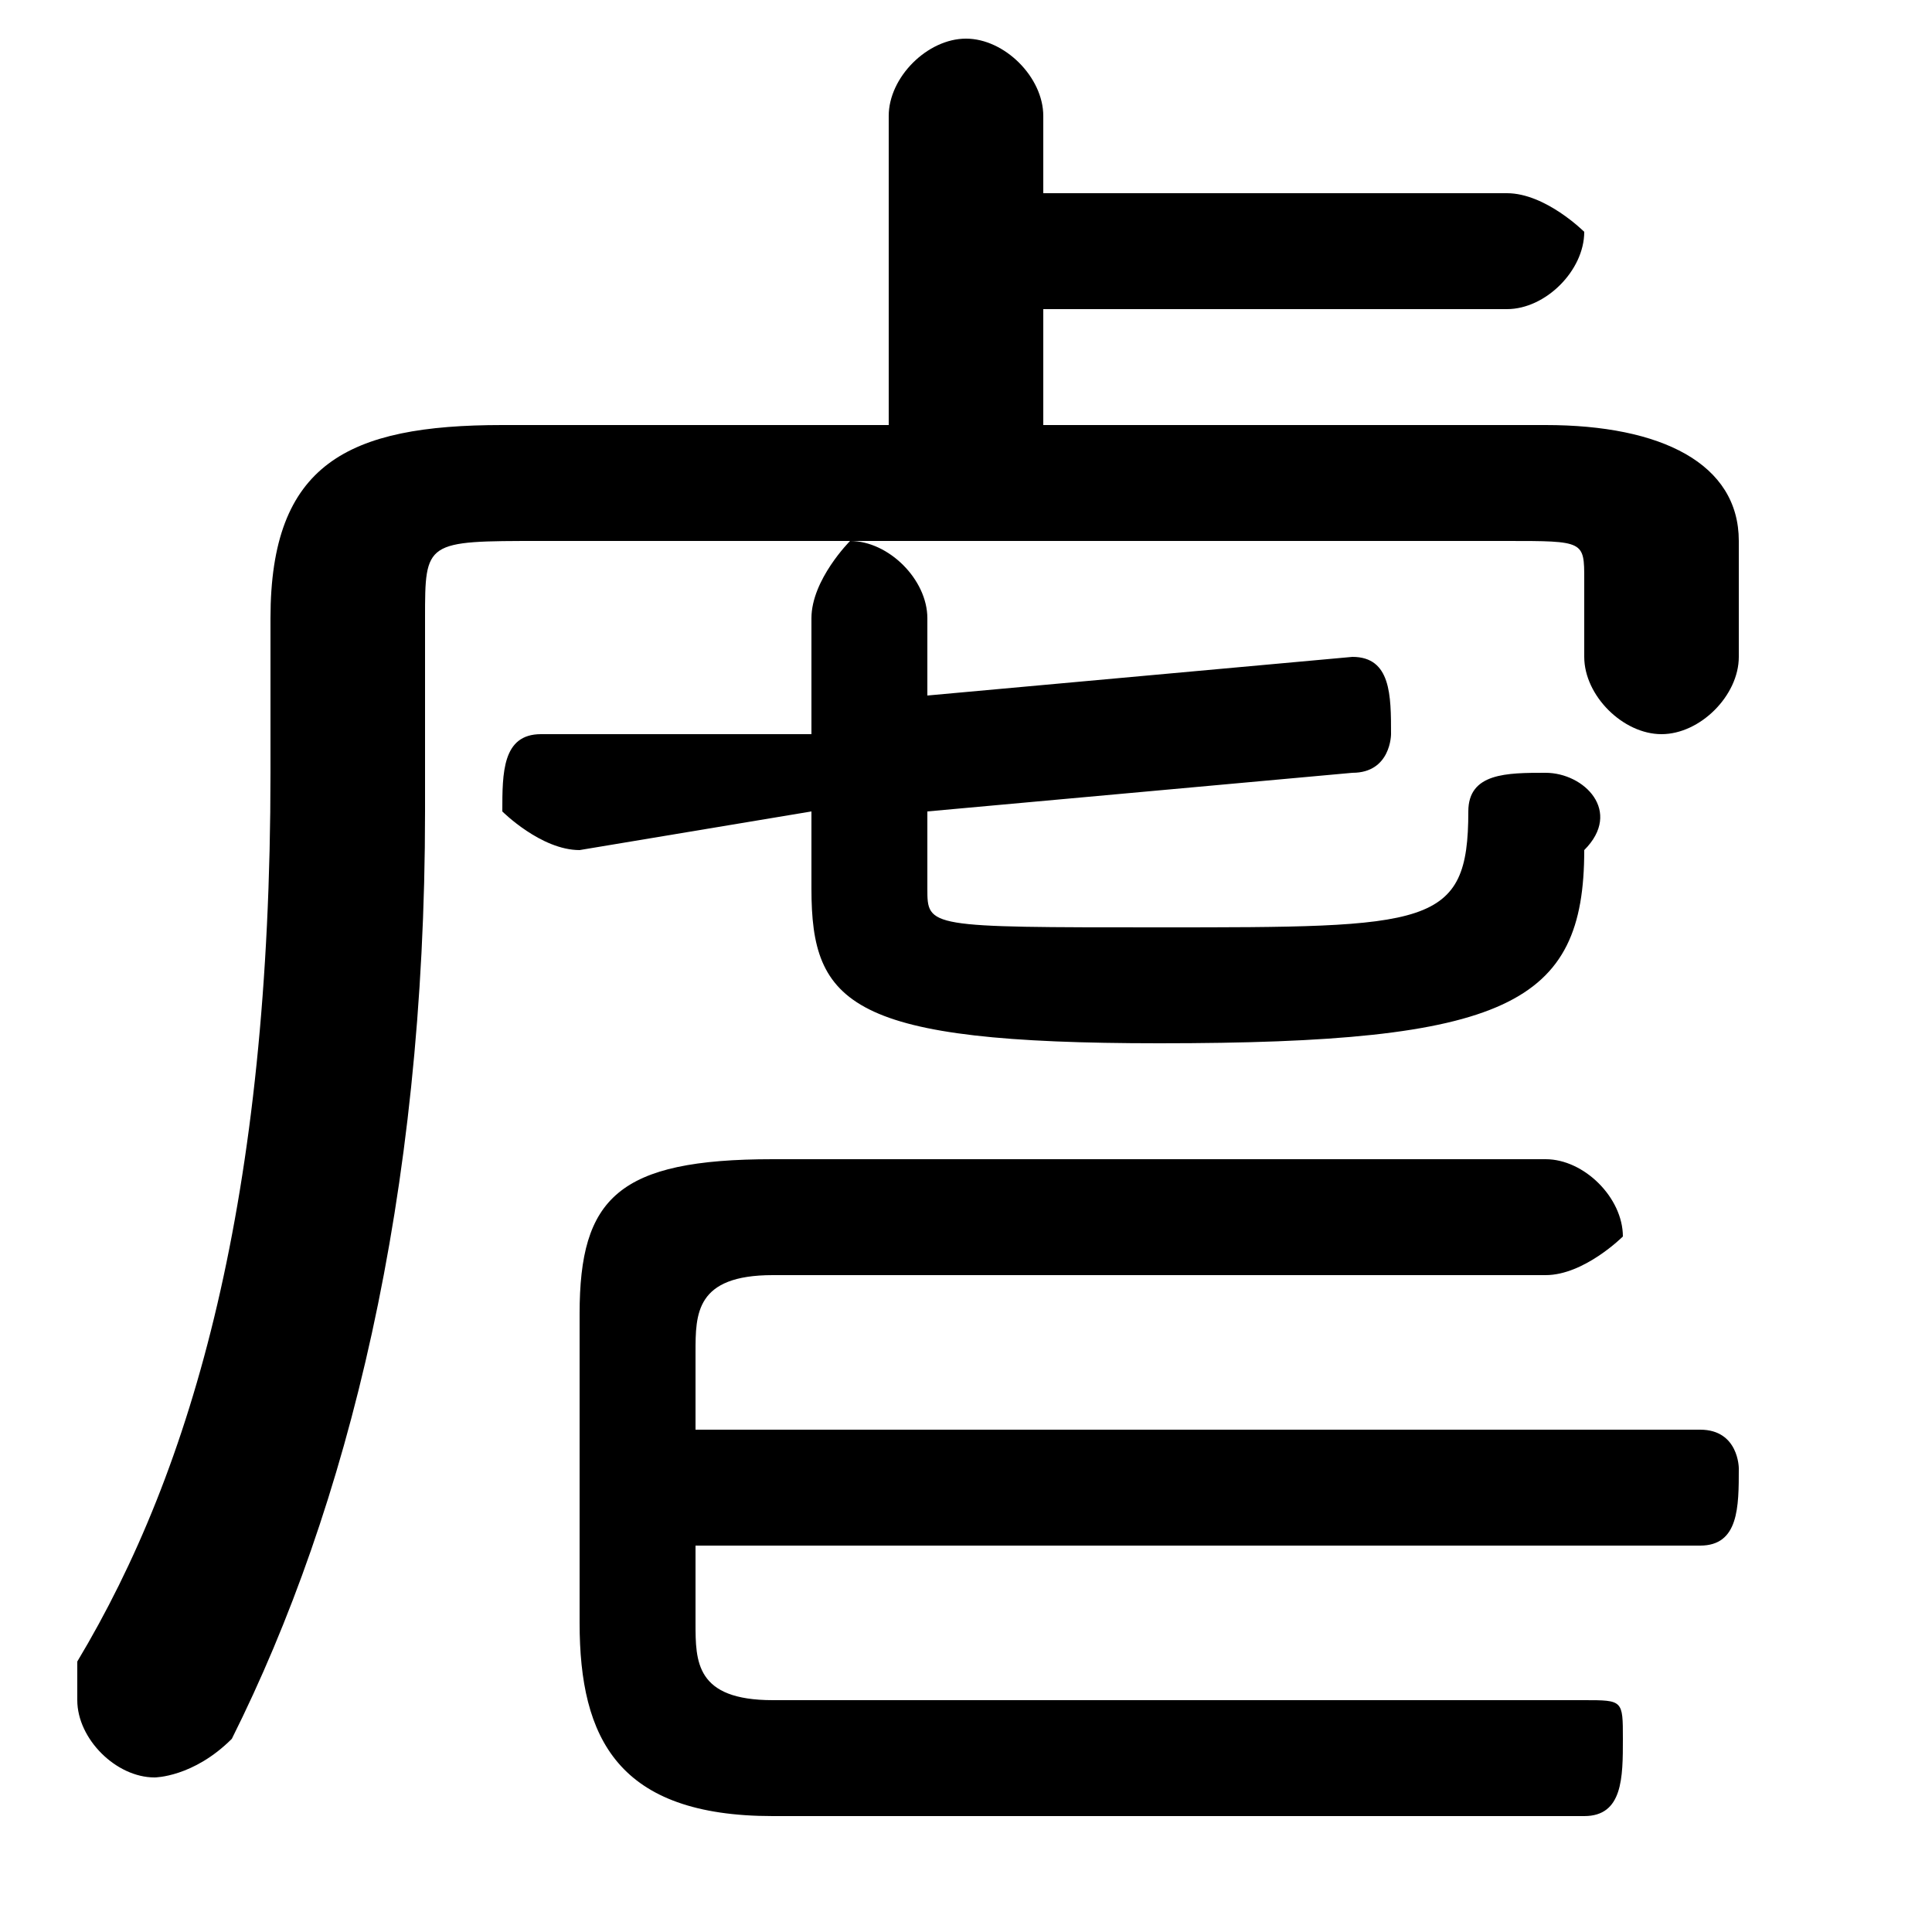 <svg xmlns="http://www.w3.org/2000/svg" viewBox="0 -44.0 50.0 50.0">
    <rect x="0" y="-44.0" width="50.0" height="50.0" fill="#808080" stroke="none"/>
    <g transform="scale(1, -1)">
        <!-- ボディの枠 -->
        <rect x="0" y="-6.0" width="50.0" height="50.0"
            stroke="white" fill="white"/>
        <!-- グリフ座標系の原点 -->
        <circle cx="0" cy="0" r="5" fill="white"/>
        <!-- グリフのアウトライン -->
        <g style="fill:black;stroke:#000000;stroke-width:0;stroke-linecap:round;stroke-linejoin:round;">
        <path d="M 18.0 4.0 L 44.0 4.0 C 45.0 4.0 45.0 5.0 45.0 6.0 C 45.0 6.0 45.0 7.0 44.0 7.0 L 18.0 7.0 L 18.0 9.0 C 18.0 10.0 18.0 11.0 20.0 11.0 L 40.0 11.0 C 41.0 11.0 42.0 12.0 42.0 12.0 C 42.0 13.0 41.0 14.0 40.0 14.0 L 20.0 14.0 C 16.0 14.0 15.0 13.0 15.0 10.0 L 15.0 2.0 C 15.0 -1.0 16.0 -3.0 20.0 -3.0 L 41.0 -3.0 C 42.0 -3.0 42.0 -2.0 42.0 -1.0 C 42.0 -0.0 42.0 0.0 41.0 0.0 L 20.0 0.0 C 18.0 0.0 18.0 1.0 18.0 2.0 Z M 24.0 23.0 L 35.0 24.0 C 36.0 24.0 36.0 25.0 36.0 25.0 C 36.0 26.0 36.0 27.0 35.0 27.0 L 24.0 26.0 L 24.0 28.0 C 24.0 29.0 23.0 30.0 22.0 30.0 C 22.0 30.0 21.0 29.0 21.0 28.0 L 21.0 25.0 L 14.0 25.0 C 13.0 25.0 13.0 24.0 13.0 23.0 C 13.0 23.0 14.0 22.0 15.0 22.0 L 21.0 23.0 L 21.0 21.0 C 21.0 18.0 22.0 17.0 30.0 17.0 C 39.0 17.0 41.0 18.0 41.0 22.0 C 42.0 23.0 41.0 24.0 40.0 24.0 C 39.0 24.0 38.0 24.0 38.0 23.0 C 38.0 20.0 37.0 20.0 30.0 20.0 C 24.0 20.0 24.0 20.0 24.0 21.0 Z M 27.0 33.0 L 27.0 36.0 L 39.0 36.0 C 40.0 36.0 41.0 37.0 41.0 38.0 C 41.0 38.0 40.0 39.0 39.0 39.0 L 27.0 39.0 L 27.0 41.0 C 27.0 42.0 26.0 43.0 25.0 43.0 C 24.0 43.0 23.0 42.0 23.0 41.0 L 23.0 33.0 L 13.0 33.0 C 9.0 33.0 7.0 32.0 7.0 28.0 L 7.0 24.0 C 7.0 13.0 5.0 6.0 2.0 1.0 C 2.0 0.0 2.0 0.0 2.0 -0.0 C 2.0 -1.0 3.0 -2.0 4.0 -2.0 C 4.0 -2.0 5.0 -2.0 6.0 -1.0 C 9.0 5.0 11.0 13.0 11.0 23.0 L 11.0 28.0 C 11.0 30.0 11.0 30.0 14.0 30.0 L 39.0 30.0 C 41.0 30.0 41.0 30.0 41.0 29.0 L 41.0 27.0 C 41.0 26.0 42.0 25.0 43.0 25.0 C 44.0 25.0 45.0 26.0 45.0 27.0 L 45.0 30.0 C 45.0 32.0 43.0 33.0 40.0 33.0 Z"/>
    </g>
    </g>
</svg>
